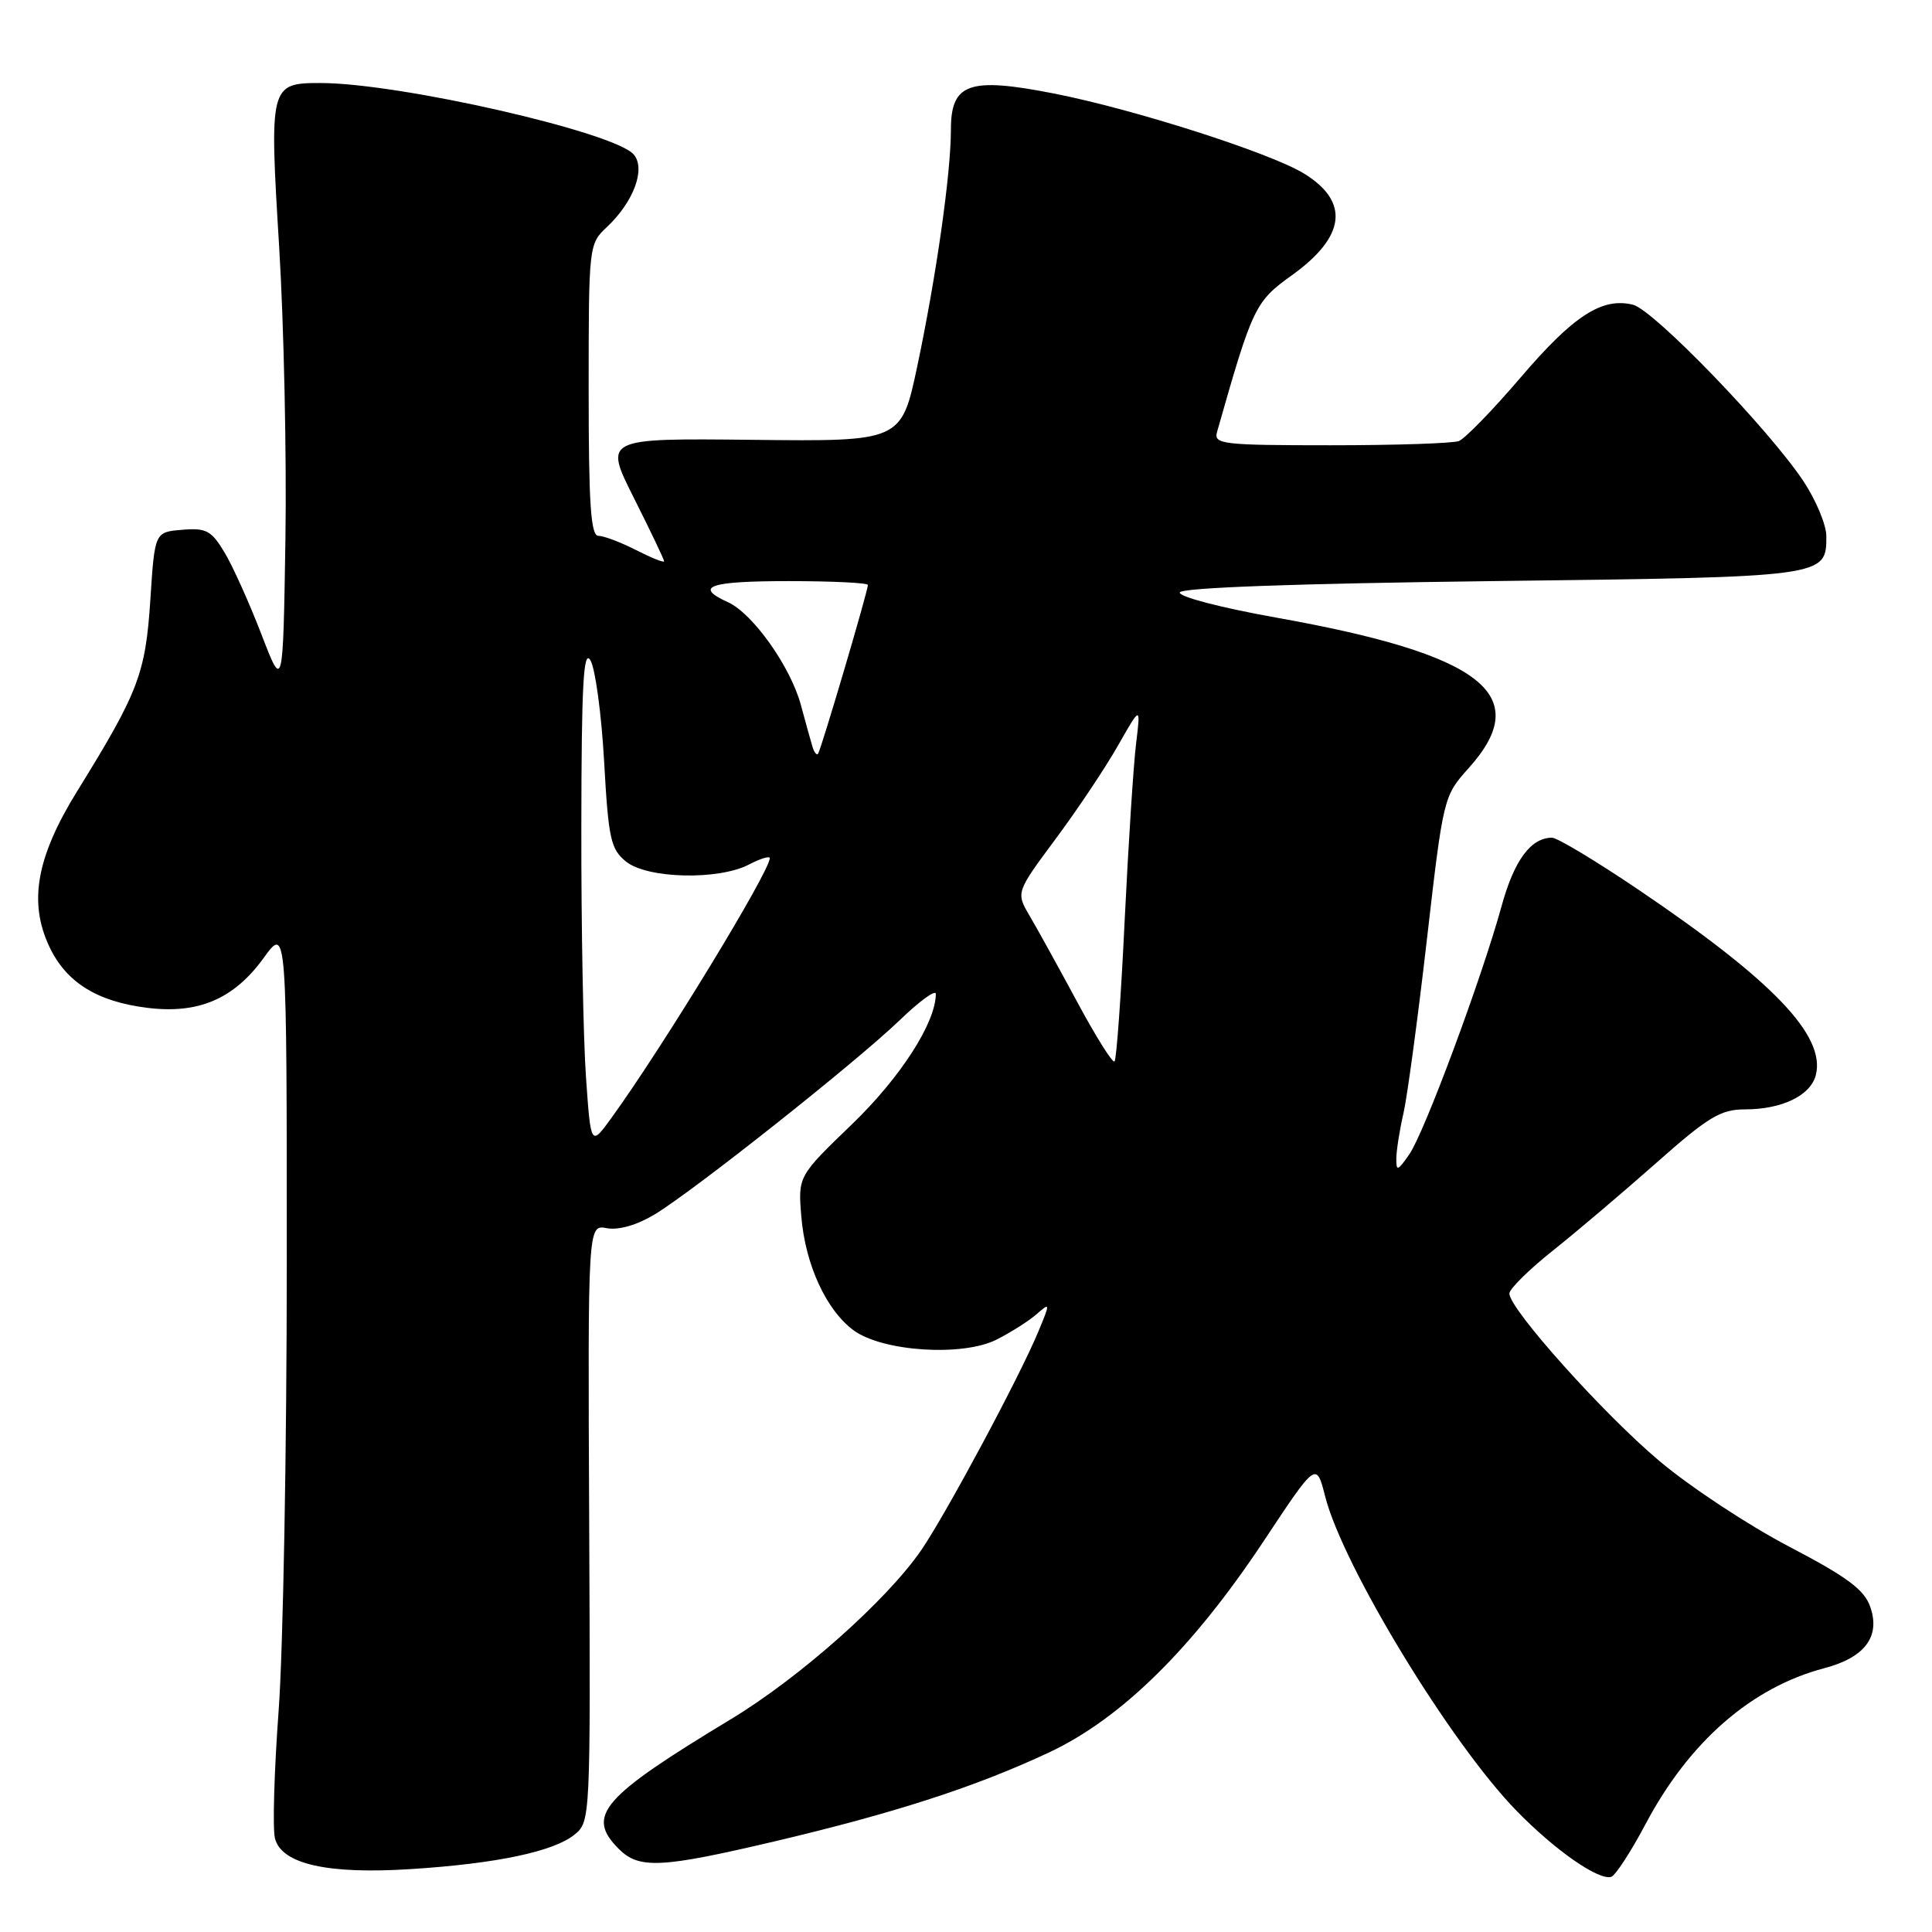 <?xml version="1.0" encoding="UTF-8" standalone="no"?>
<!DOCTYPE svg PUBLIC "-//W3C//DTD SVG 1.1//EN" "http://www.w3.org/Graphics/SVG/1.1/DTD/svg11.dtd" >
<svg xmlns="http://www.w3.org/2000/svg" xmlns:xlink="http://www.w3.org/1999/xlink" version="1.1" viewBox="0 0 256 256">
 <g >
 <path fill="currentColor"
d=" M 218.05 241.69 C 223.83 230.78 232.08 223.59 241.71 221.05 C 247.11 219.63 249.19 216.86 247.82 212.92 C 247.03 210.64 244.77 208.96 237.08 204.94 C 231.72 202.14 224.01 197.06 219.95 193.65 C 212.53 187.43 200.01 173.46 200.00 171.40 C 200.00 170.79 202.59 168.24 205.75 165.72 C 208.91 163.21 215.09 157.96 219.49 154.07 C 226.33 148.01 228.00 147.00 231.19 147.00 C 236.13 147.00 239.92 145.16 240.61 142.44 C 241.91 137.24 234.96 129.97 217.21 117.96 C 211.55 114.13 206.35 111.00 205.65 111.00 C 202.84 111.00 200.63 114.00 198.96 120.09 C 196.32 129.68 188.71 150.15 186.73 152.97 C 185.18 155.19 185.00 155.24 185.02 153.47 C 185.04 152.39 185.46 149.70 185.97 147.50 C 186.47 145.30 187.87 134.95 189.07 124.50 C 191.25 105.59 191.28 105.48 194.63 101.75 C 203.33 92.06 196.46 86.71 169.07 81.83 C 161.76 80.52 156.15 79.06 156.33 78.50 C 156.54 77.87 171.67 77.32 197.68 77.00 C 242.05 76.46 242.00 76.47 242.00 71.05 C 242.00 69.56 240.64 66.29 238.97 63.77 C 234.41 56.89 219.14 41.07 216.38 40.38 C 212.30 39.36 208.48 41.83 201.49 50.02 C 197.80 54.34 194.12 58.12 193.31 58.44 C 192.50 58.75 184.85 59.00 176.30 59.00 C 161.98 59.00 160.81 58.86 161.26 57.25 C 165.98 40.64 166.30 39.97 171.20 36.46 C 178.32 31.34 178.86 26.73 172.78 22.99 C 168.33 20.26 150.26 14.47 139.65 12.39 C 128.40 10.18 126.00 11.02 126.00 17.18 C 126.00 22.99 124.07 36.55 121.55 48.50 C 119.43 58.50 119.43 58.50 99.72 58.28 C 80.01 58.07 80.01 58.07 84.01 66.01 C 86.20 70.38 88.00 74.14 88.00 74.37 C 88.00 74.60 86.33 73.93 84.29 72.89 C 82.25 71.85 80.00 71.00 79.29 71.00 C 78.28 71.00 78.00 66.78 78.00 51.67 C 78.00 32.52 78.02 32.33 80.42 30.08 C 83.95 26.76 85.58 22.40 83.99 20.49 C 81.54 17.53 52.94 11.00 42.45 11.00 C 35.75 11.00 35.68 11.31 36.99 32.70 C 37.62 43.04 37.99 60.50 37.82 71.50 C 37.50 91.50 37.50 91.50 34.62 84.00 C 33.03 79.88 30.84 75.01 29.75 73.20 C 28.01 70.30 27.33 69.93 24.14 70.20 C 20.50 70.50 20.50 70.50 19.92 79.50 C 19.28 89.27 18.35 91.71 10.23 104.83 C 4.82 113.57 3.75 119.57 6.56 125.48 C 8.78 130.17 12.87 132.72 19.50 133.54 C 26.29 134.39 30.99 132.38 34.94 126.93 C 38.00 122.70 38.00 122.70 38.00 167.41 C 38.00 192.00 37.51 218.67 36.92 226.68 C 36.33 234.68 36.11 242.28 36.43 243.58 C 37.29 247.00 43.39 248.38 54.50 247.66 C 65.78 246.94 73.35 245.34 76.11 243.11 C 78.24 241.39 78.25 241.12 78.07 201.82 C 77.89 162.26 77.89 162.26 80.40 162.74 C 81.95 163.03 84.37 162.34 86.71 160.94 C 91.89 157.82 113.42 140.76 119.25 135.15 C 121.86 132.63 124.00 131.08 124.00 131.70 C 124.00 135.50 119.31 142.79 112.89 148.97 C 105.74 155.86 105.74 155.86 106.18 161.21 C 106.71 167.59 109.50 173.64 113.13 176.29 C 116.98 179.10 127.57 179.78 132.06 177.50 C 133.95 176.54 136.34 175.03 137.36 174.13 C 139.17 172.55 139.18 172.61 137.56 176.50 C 135.07 182.49 125.33 200.65 122.07 205.40 C 117.50 212.05 106.00 222.26 96.90 227.77 C 79.68 238.17 77.59 240.59 82.00 245.00 C 84.68 247.68 87.61 247.53 102.69 243.98 C 118.62 240.22 129.31 236.75 139.00 232.21 C 148.59 227.71 158.06 218.38 167.52 204.09 C 174.42 193.68 174.42 193.68 175.59 198.28 C 177.95 207.55 192.21 230.98 200.94 239.93 C 206.02 245.15 211.82 249.20 213.50 248.69 C 214.05 248.52 216.10 245.37 218.05 241.69 Z  M 77.65 142.79 C 77.29 137.79 77.01 122.85 77.03 109.60 C 77.05 90.65 77.31 85.93 78.24 87.50 C 78.88 88.60 79.70 94.64 80.05 100.91 C 80.62 111.16 80.92 112.52 82.95 114.16 C 85.76 116.44 95.21 116.66 99.25 114.55 C 100.76 113.76 102.00 113.39 102.00 113.71 C 102.00 115.48 87.82 138.74 81.04 148.10 C 78.29 151.90 78.29 151.90 77.65 142.79 Z  M 142.76 132.81 C 140.30 128.24 137.46 123.10 136.45 121.38 C 134.61 118.26 134.61 118.26 139.87 111.17 C 142.77 107.27 146.49 101.70 148.14 98.79 C 151.15 93.50 151.15 93.50 150.54 98.50 C 150.20 101.25 149.52 111.75 149.03 121.84 C 148.55 131.93 147.94 140.39 147.68 140.65 C 147.43 140.90 145.21 137.37 142.76 132.81 Z  M 107.64 98.89 C 107.41 98.13 106.73 95.66 106.12 93.41 C 104.75 88.34 99.76 81.30 96.47 79.80 C 91.89 77.72 93.95 77.00 104.50 77.00 C 110.28 77.00 115.00 77.23 115.00 77.51 C 115.00 78.33 108.76 99.46 108.39 99.89 C 108.20 100.11 107.86 99.66 107.64 98.89 Z "/>
</g>
</svg>